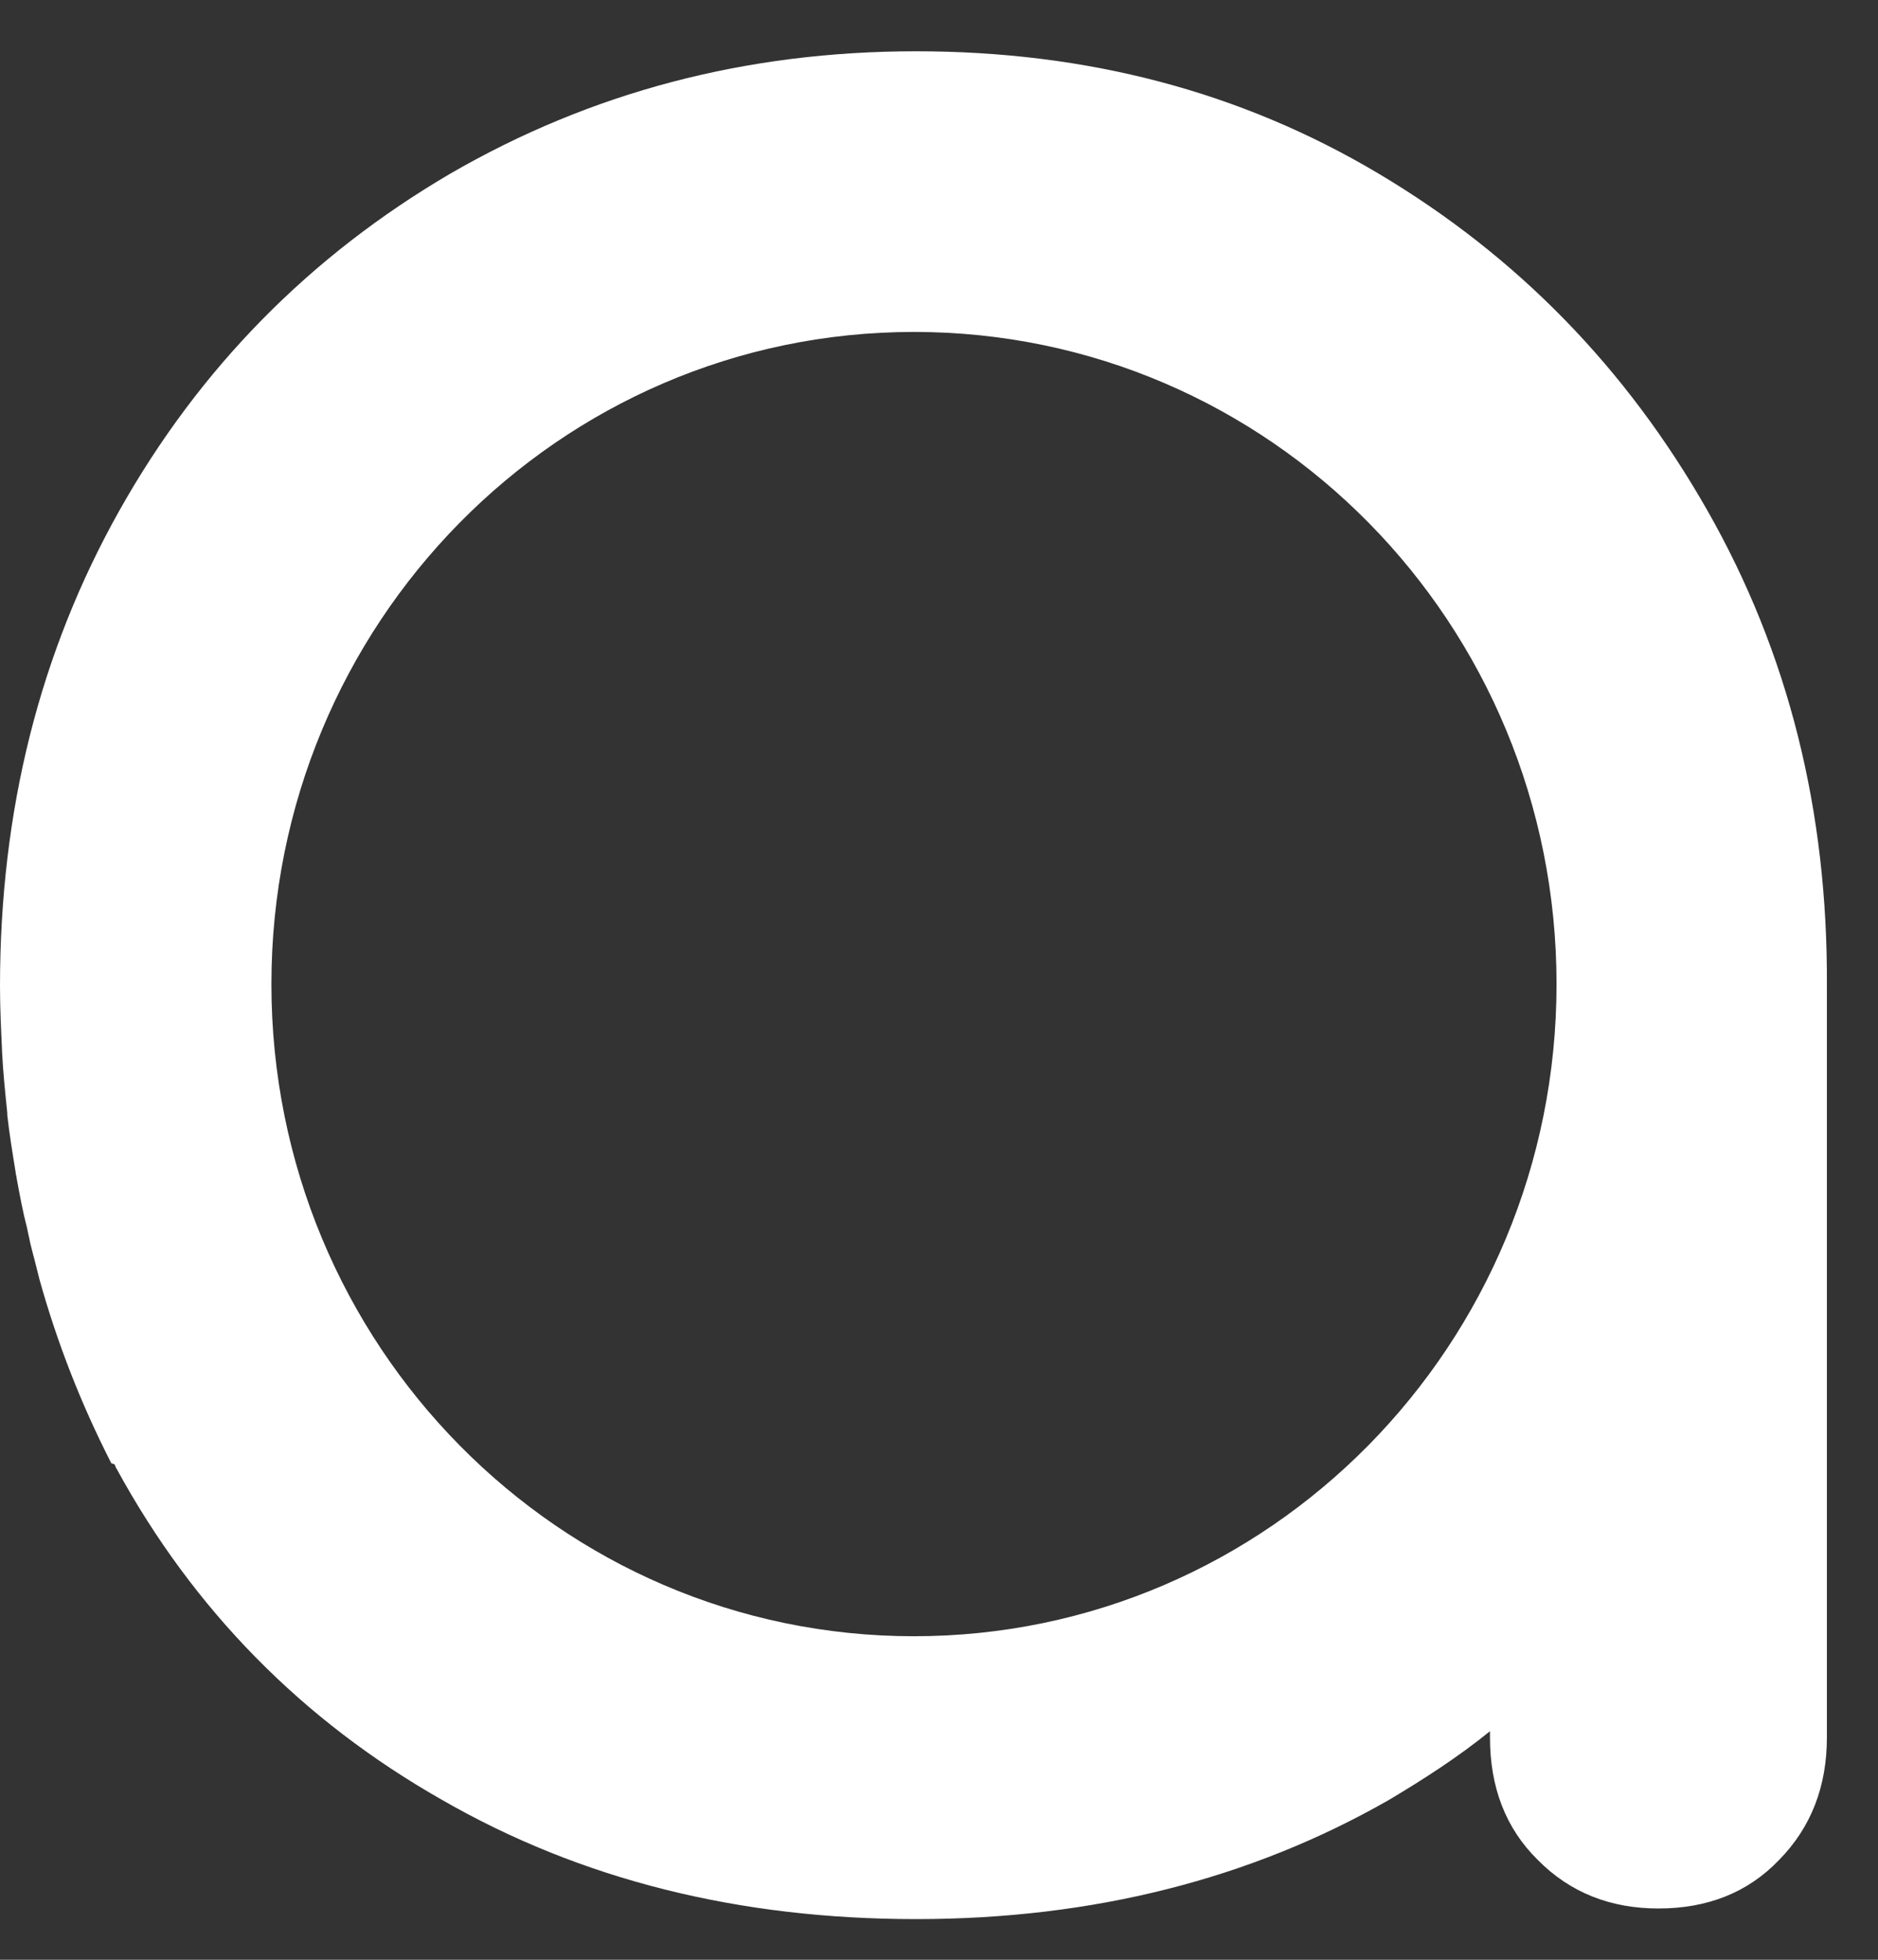 <svg width="23" height="24" viewBox="0 0 23 24" fill="none" xmlns="http://www.w3.org/2000/svg">
<rect x="0" y="0" width="23" height="24" fill="#333333" stroke="none"/>
<path fill-rule="evenodd" clip-rule="evenodd" d="M16.885 2.127C18.579 3.135 19.916 4.505 20.909 6.249C21.903 7.994 22.387 9.932 22.374 12.078V21.279C22.374 21.873 22.183 22.377 21.788 22.778C21.406 23.178 20.909 23.372 20.311 23.372C19.725 23.372 19.229 23.178 18.834 22.778C18.439 22.39 18.248 21.886 18.248 21.279V21.201C17.866 21.511 17.446 21.783 17.013 22.041C15.319 23.011 13.383 23.502 11.219 23.502C9.054 23.502 7.118 23.023 5.412 22.041C3.706 21.072 2.369 19.715 1.426 17.983C1.42 17.977 1.417 17.967 1.413 17.957C1.41 17.948 1.407 17.938 1.401 17.932L1.363 17.919C0.993 17.195 0.7 16.445 0.484 15.67C0.465 15.593 0.446 15.518 0.427 15.444C0.407 15.37 0.388 15.295 0.369 15.218C0.363 15.185 0.357 15.156 0.35 15.127C0.344 15.098 0.337 15.069 0.331 15.037C0.28 14.843 0.242 14.636 0.204 14.43L0.204 14.43C0.204 14.417 0.201 14.404 0.197 14.391C0.194 14.378 0.191 14.365 0.191 14.352C0.153 14.119 0.115 13.887 0.089 13.654V13.628C0.064 13.383 0.038 13.137 0.025 12.879V12.866C0.013 12.607 0 12.336 0 12.078C0 9.932 0.484 7.994 1.464 6.249C2.445 4.505 3.795 3.135 5.514 2.127C7.233 1.132 9.13 0.628 11.219 0.628C13.307 0.628 15.192 1.119 16.885 2.127ZM3.324 12.052C3.324 16.471 6.851 20.038 11.193 20.038C15.536 20.038 19.063 16.471 19.063 12.052C19.063 7.632 15.548 4.065 11.193 4.065C6.838 4.065 3.324 7.645 3.324 12.052Z" fill="white"/>
</svg>
